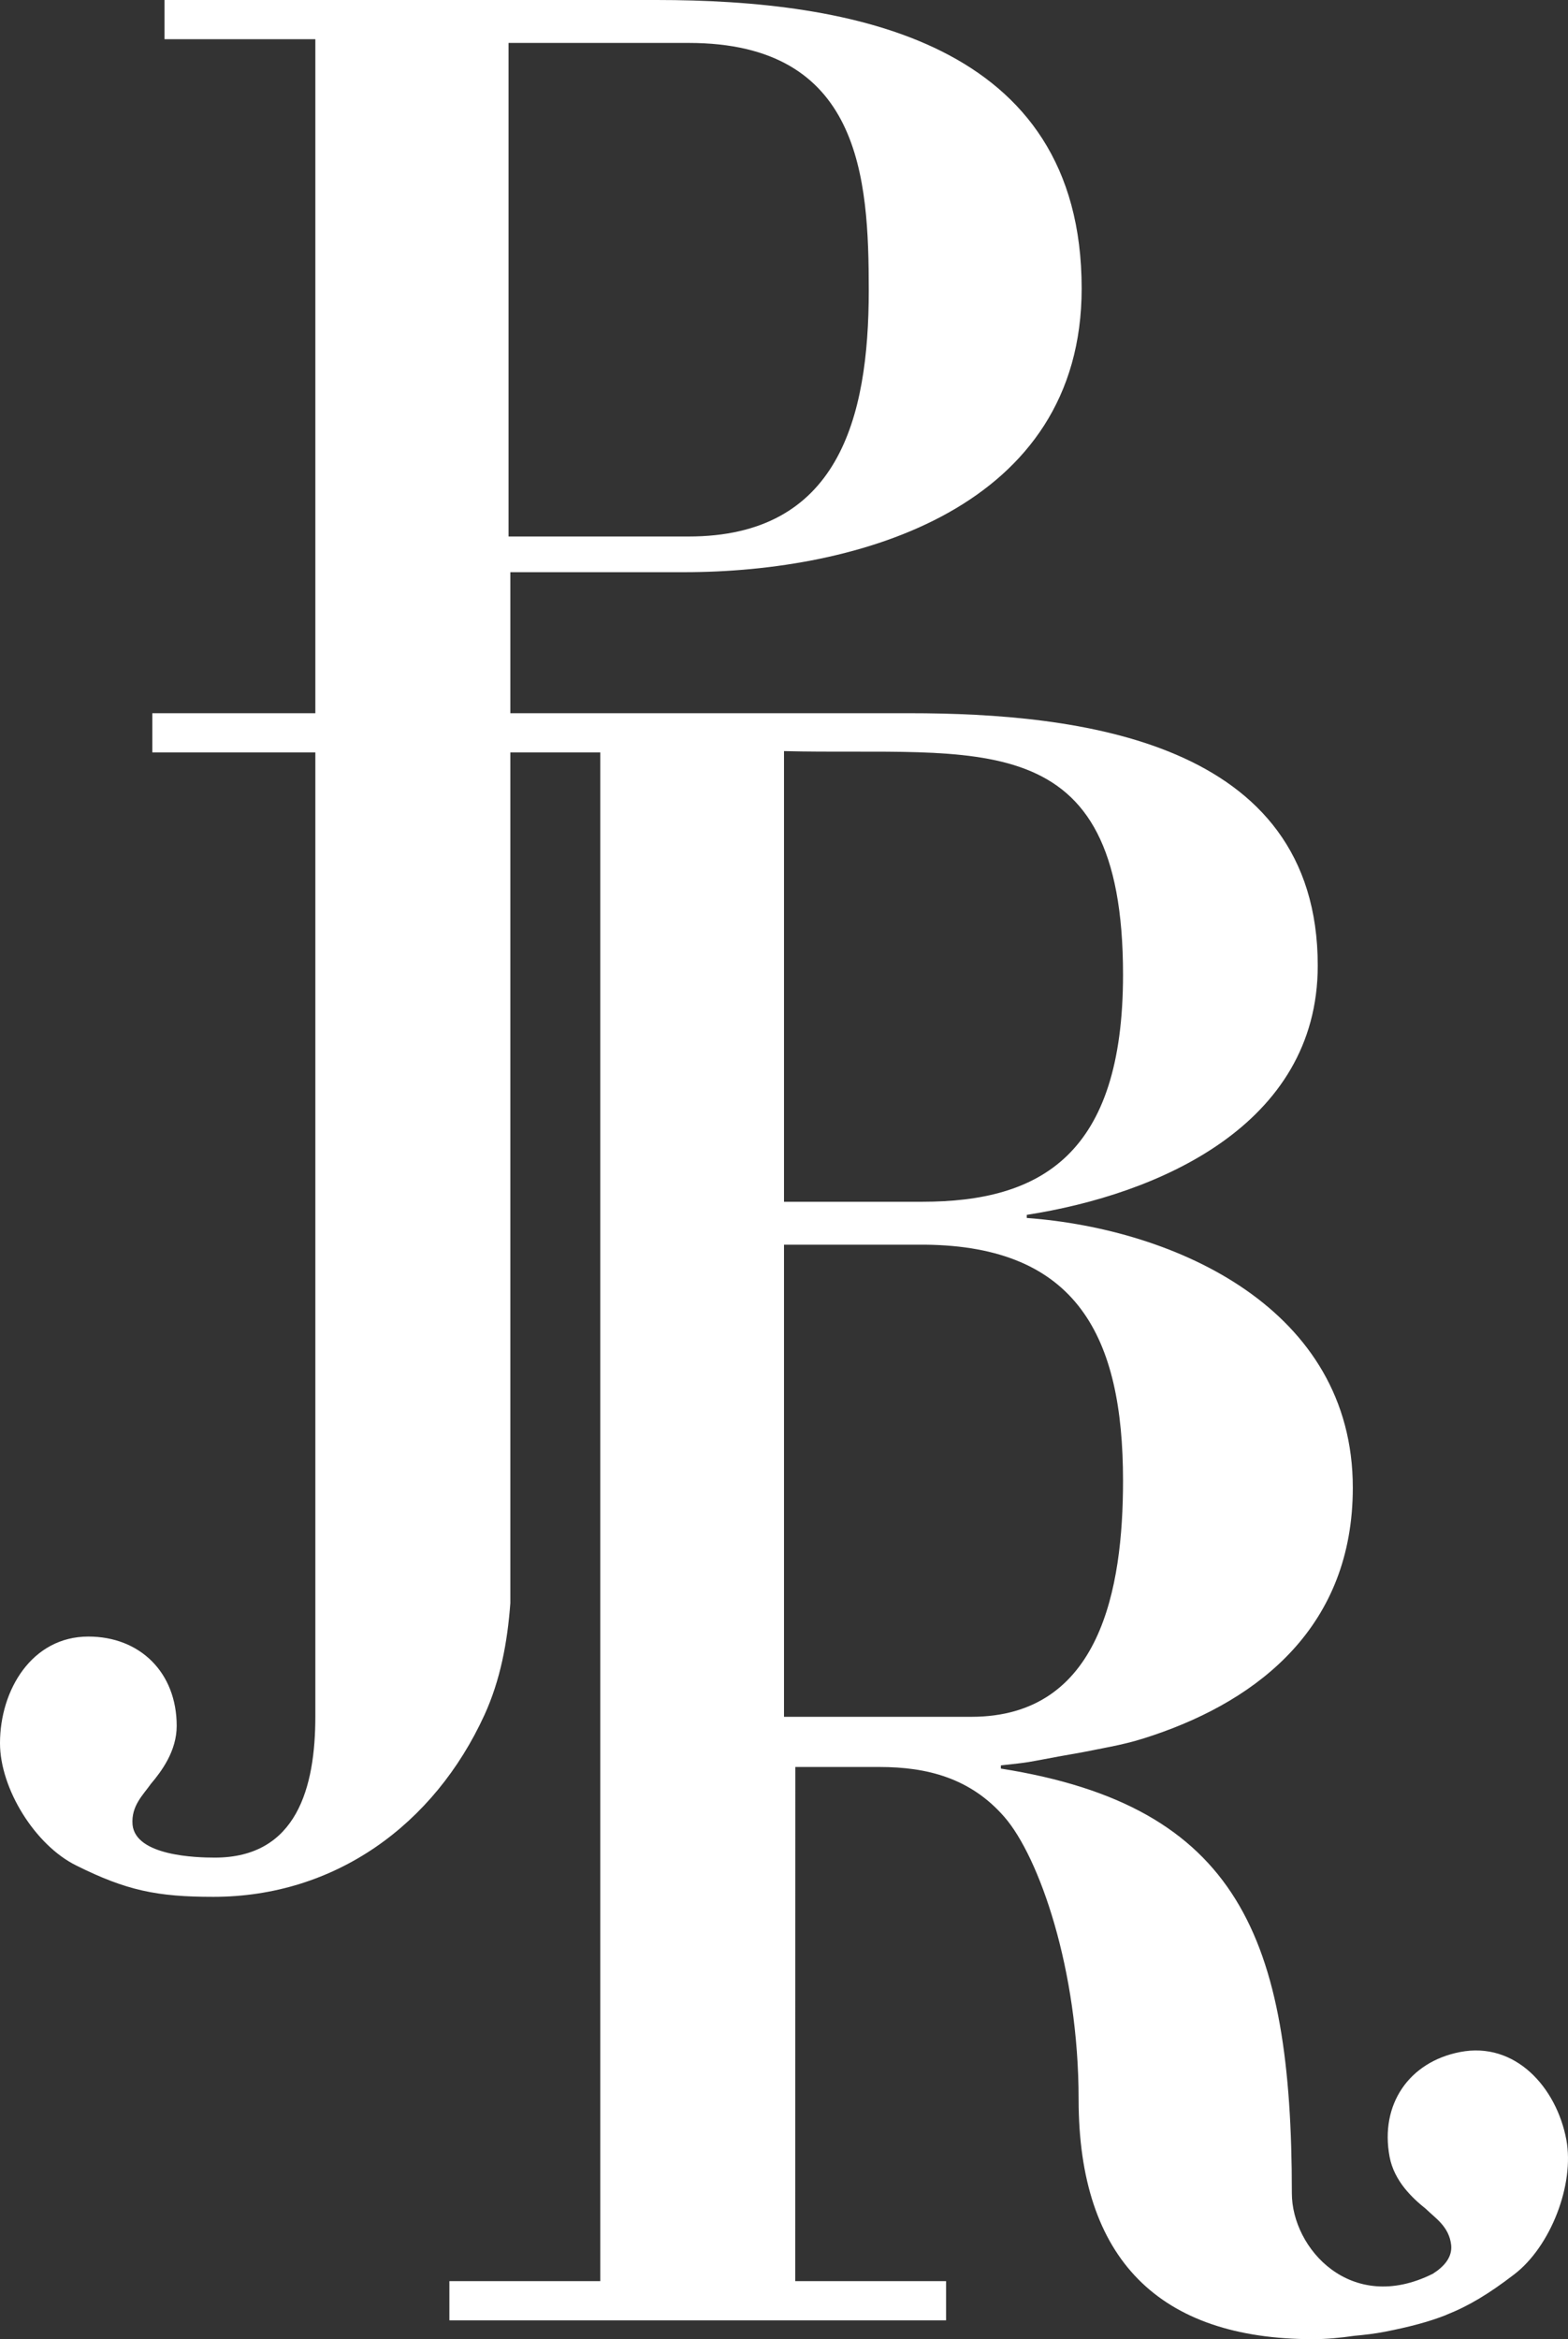 <svg  viewBox="0 0 55 82" version="1.1" xmlns="http://www.w3.org/2000/svg" xmlns:xlink="http://www.w3.org/1999/xlink">
    <rect x="0" y="0" width="55" height="82" fill="#333333" stroke="none"/>
    <defs></defs>
    <g stroke="none" stroke-width="1" fill-rule="evenodd" fill="#ffffff">
        <g transform="translate(-61, -65)">
            <path d="M115.942,140.009 C115.597,138.174 114.151,136.555 112.209,136.935 C110.424,137.283 109.398,138.772 109.742,140.607 C109.905,141.471 110.56,142.07 111.01,142.429 C111.343,142.757 111.833,143.05 111.903,143.709 C111.94,144.129 111.657,144.455 111.26,144.706 C108.383,146.146 106.314,143.813 106.314,141.888 C106.314,132.932 104.445,128.316 96.107,126.998 L96.107,126.886 C97.177,126.77 96.958,126.792 98.112,126.578 L98.956,126.428 C100.031,126.212 100.513,126.15 101.45,125.831 C105.193,124.568 108.452,121.986 108.452,117.151 C108.452,110.885 102.253,108.083 97.016,107.696 L97.016,107.587 C101.611,106.873 107.222,104.456 107.222,98.849 C107.222,90.939 98.781,90.002 92.902,90.002 L78.901,90.002 L78.901,85.058 L84.994,85.058 C91.138,85.058 98.941,82.804 98.941,75.112 C98.941,66.429 90.819,65 84.031,65 L66.771,65 L66.771,66.374 L72.061,66.374 L72.061,90.002 L66.343,90.002 L66.343,91.376 L72.061,91.376 L72.061,125.173 C72.061,127.644 71.42,130.119 68.535,130.119 C67.893,130.119 65.756,130.063 65.649,128.964 C65.595,128.304 66.023,127.92 66.29,127.537 C66.664,127.097 67.198,126.383 67.198,125.502 C67.198,123.635 65.915,122.37 64.099,122.37 C62.121,122.37 61,124.24 61,126.108 C61,127.699 62.228,129.681 63.672,130.394 C65.435,131.272 66.505,131.494 68.481,131.494 C72.756,131.494 76.23,128.964 77.993,125.118 C78.55,123.899 78.799,122.574 78.901,121.196 L78.901,91.376 L82.055,91.376 L82.055,144.966 L76.763,144.966 L76.763,146.34 L94.185,146.34 L94.185,144.966 L88.894,144.966 L88.898,126.942 L91.852,126.942 C93.51,126.942 95.042,127.325 96.234,128.698 C97.446,130.093 98.834,134.032 98.834,138.593 C98.834,144.196 101.664,147 107.062,147 C107.537,147 108.018,146.953 108.5,146.883 C108.86,146.85 109.222,146.809 109.587,146.738 C110.438,146.57 111.111,146.395 111.729,146.151 L111.729,146.148 L111.729,146.148 C112.522,145.835 113.227,145.408 114.108,144.733 C115.393,143.755 116.234,141.574 115.942,140.009 L115.942,140.009 Z M78.838,66.505 L85.156,66.505 C91.201,66.505 91.473,71.229 91.473,75.183 C91.473,79.687 90.394,83.807 85.156,83.807 L78.838,83.807 L78.838,66.505 L78.838,66.505 Z M88.5,91.33 C95.26,91.499 100.392,90.241 100.392,99.166 C100.392,105.486 97.497,107.128 93.353,107.128 L88.5,107.128 L88.5,91.33 L88.5,91.33 Z M95.072,125.183 L88.5,125.183 L88.5,108.633 L93.455,108.633 C98.777,108.687 100.392,111.854 100.392,116.909 C100.392,120.669 99.61,125.183 95.072,125.183 L95.072,125.183 Z"></path>
        </g>
    </g>
</svg>
